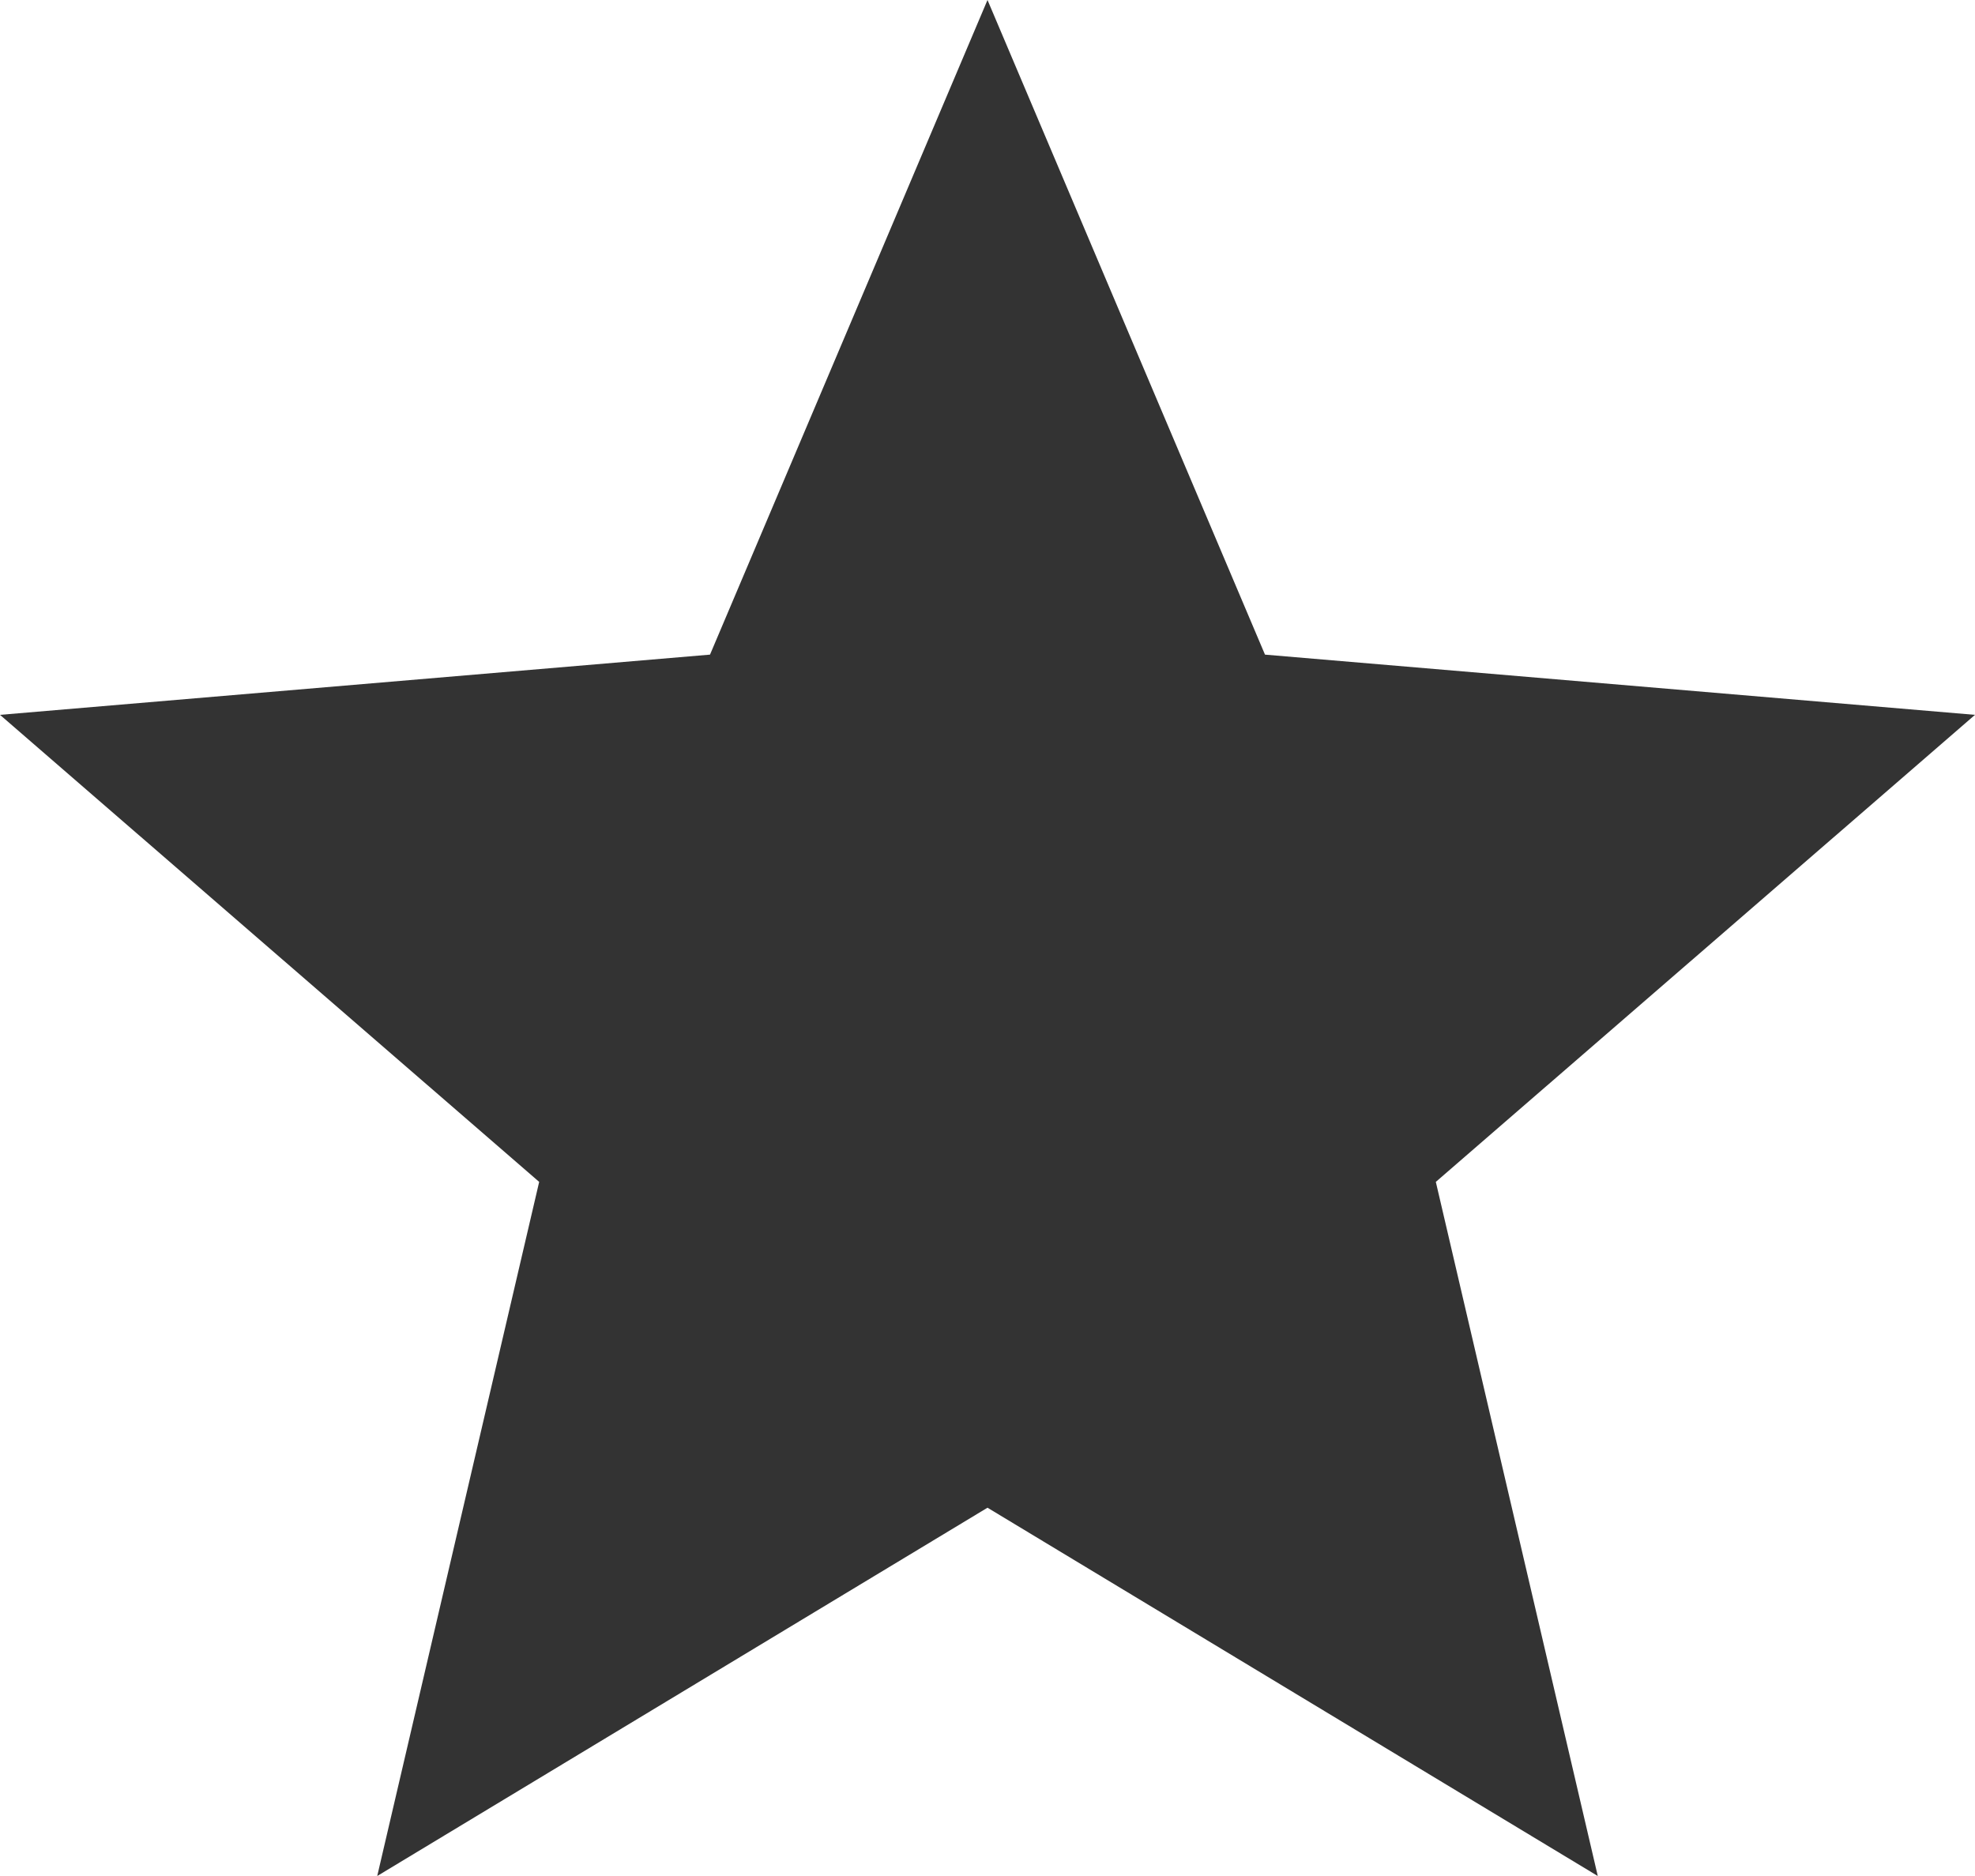 <svg xmlns="http://www.w3.org/2000/svg" width="20" height="19" viewBox="0 0 20 19"><defs><style>.a{fill:#333;}</style></defs><path class="a" d="M12,17.27,18.18,21l-1.64-7.03L22,9.24l-7.19-.61L12,2,9.19,8.63,2,9.24l5.46,4.73L5.82,21Z" transform="translate(-2 -2)"/></svg>